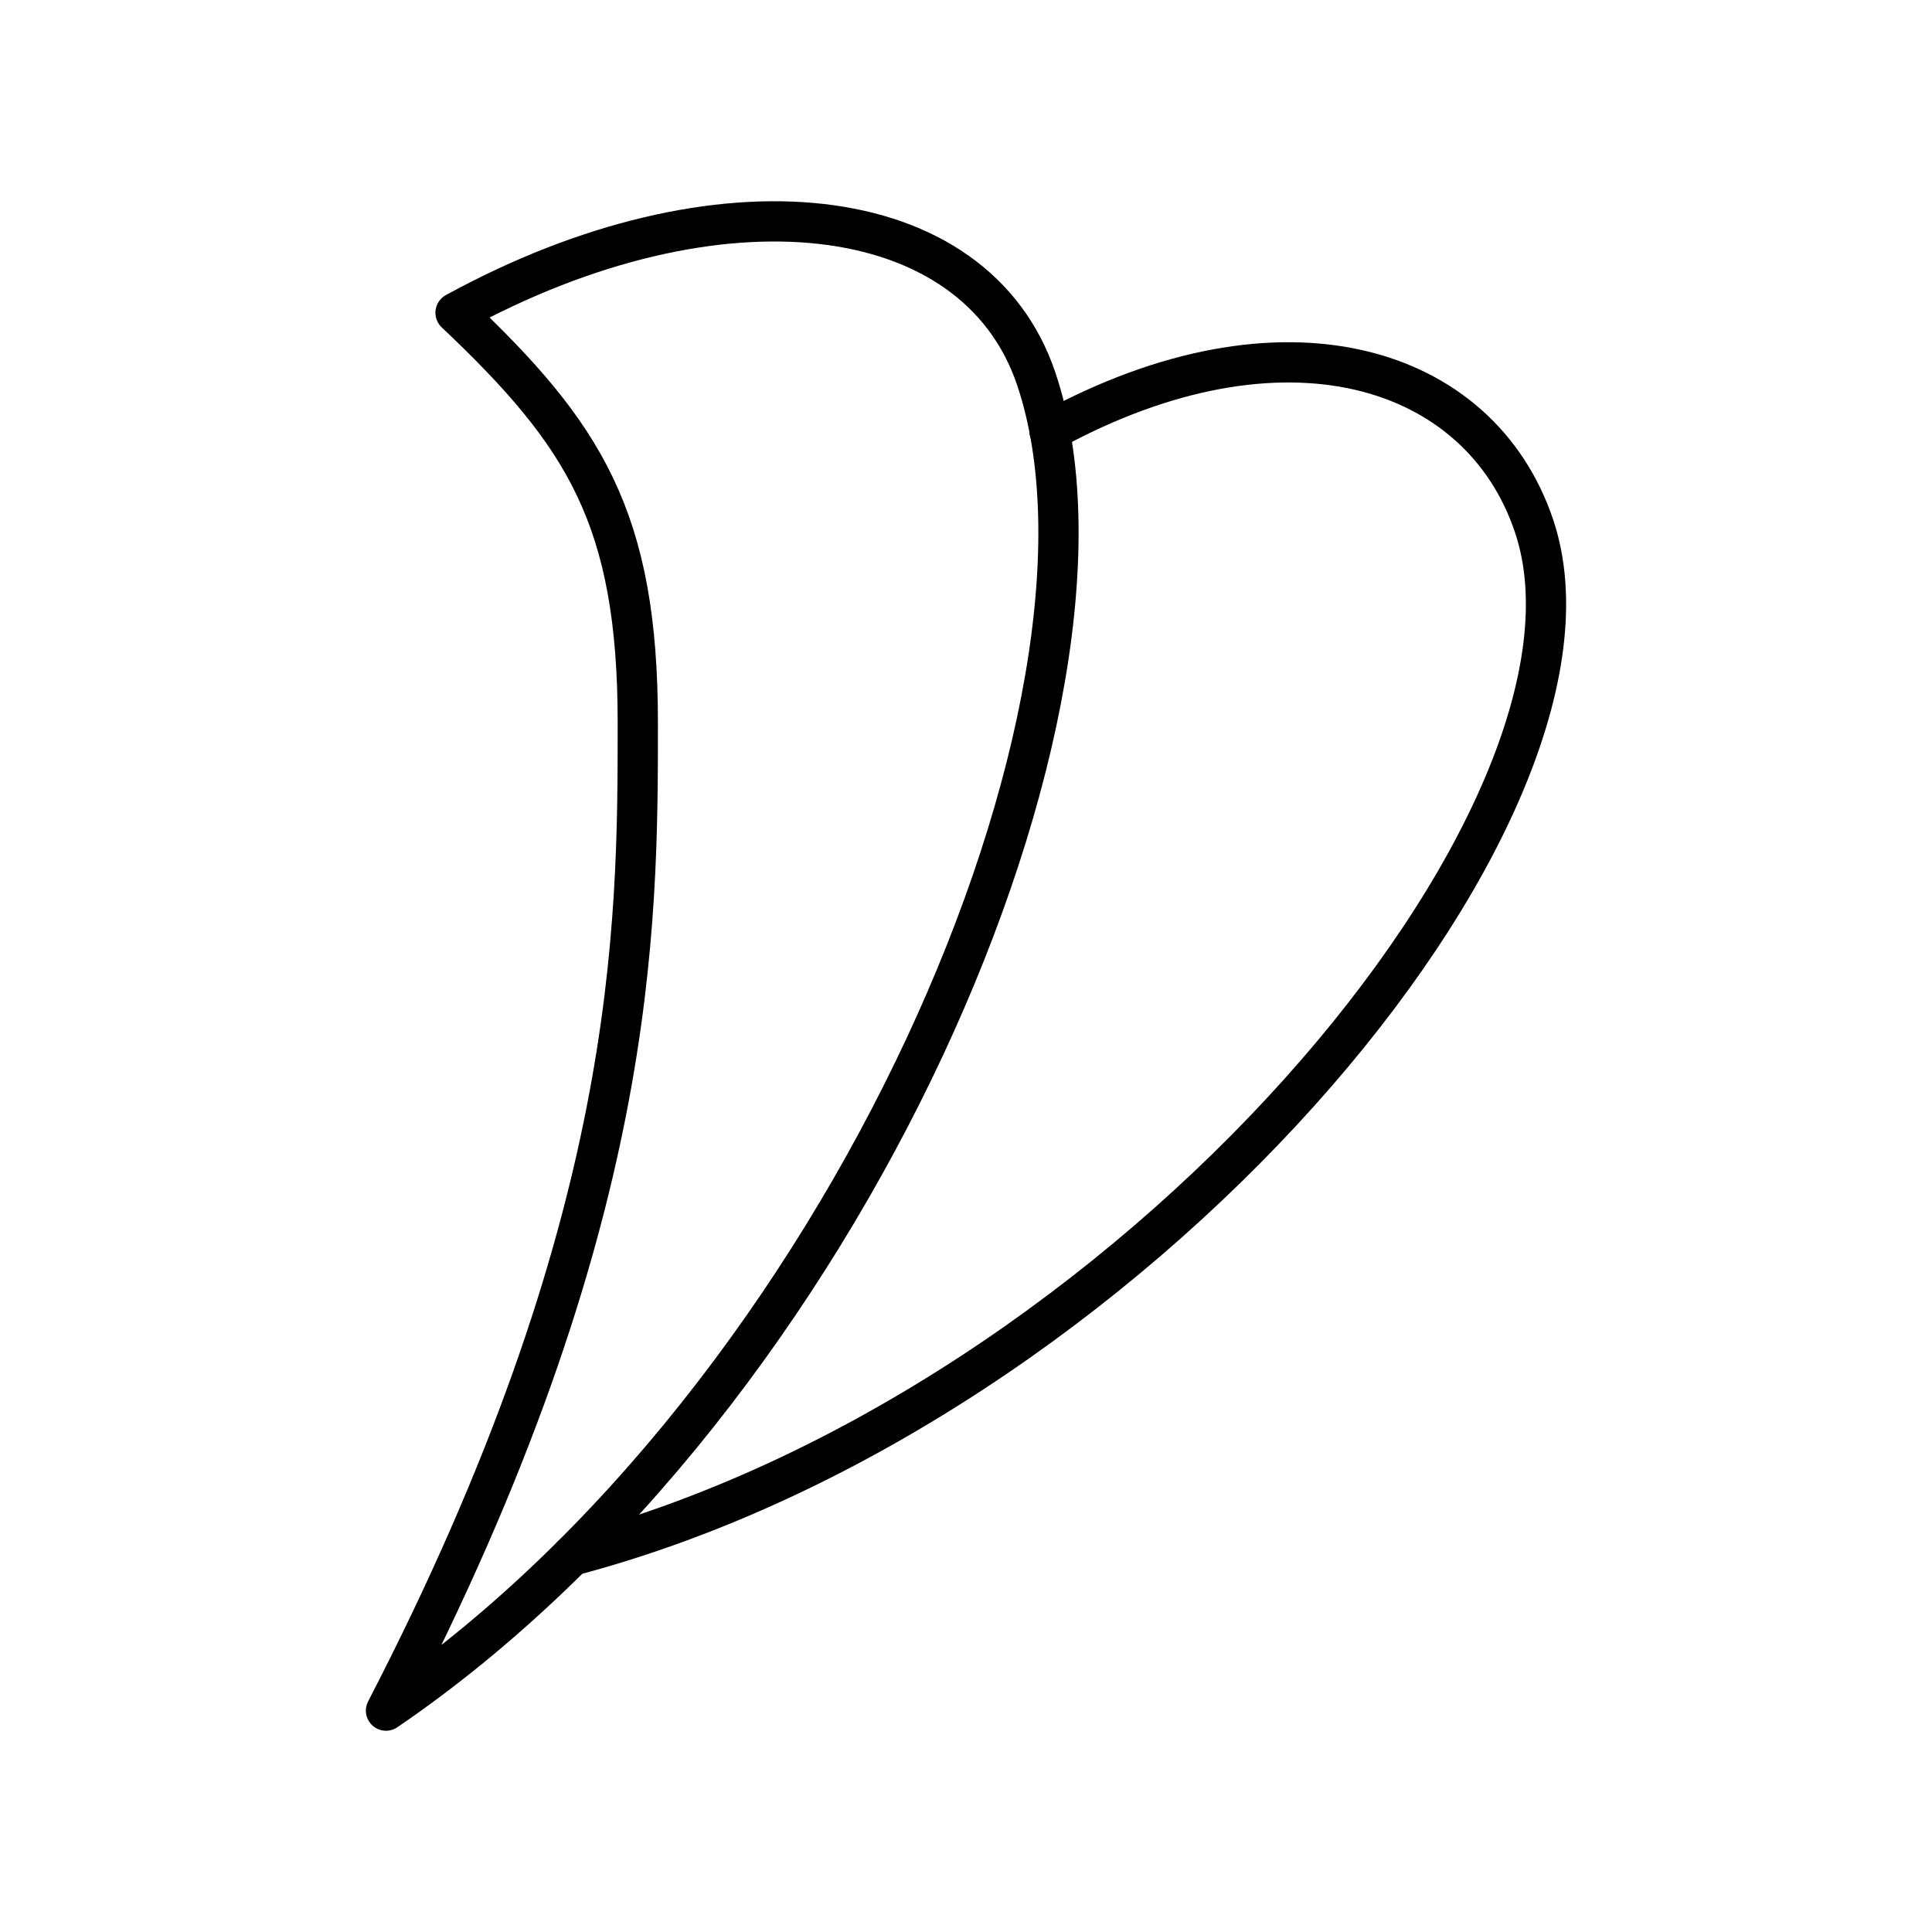 <svg xmlns="http://www.w3.org/2000/svg" width="1em" height="1em" viewBox="0 0 48 48"><path fill="none" stroke="currentColor" stroke-linecap="round" stroke-linejoin="round" d="M11.318 7.77c6.53-3.577 12.916-2.85 14.427 1.641c2.688 7.985-4.71 25.292-16.155 33.089c6.256-12.095 6.256-19.439 6.256-24.536s-1.332-7.17-4.528-10.194"/><path fill="none" stroke="currentColor" stroke-linecap="round" stroke-linejoin="round" d="M26.075 10.71c5.81-3.182 10.693-1.642 12.037 2.353c2.392 7.104-9.983 21.92-23.903 25.588"/></svg>